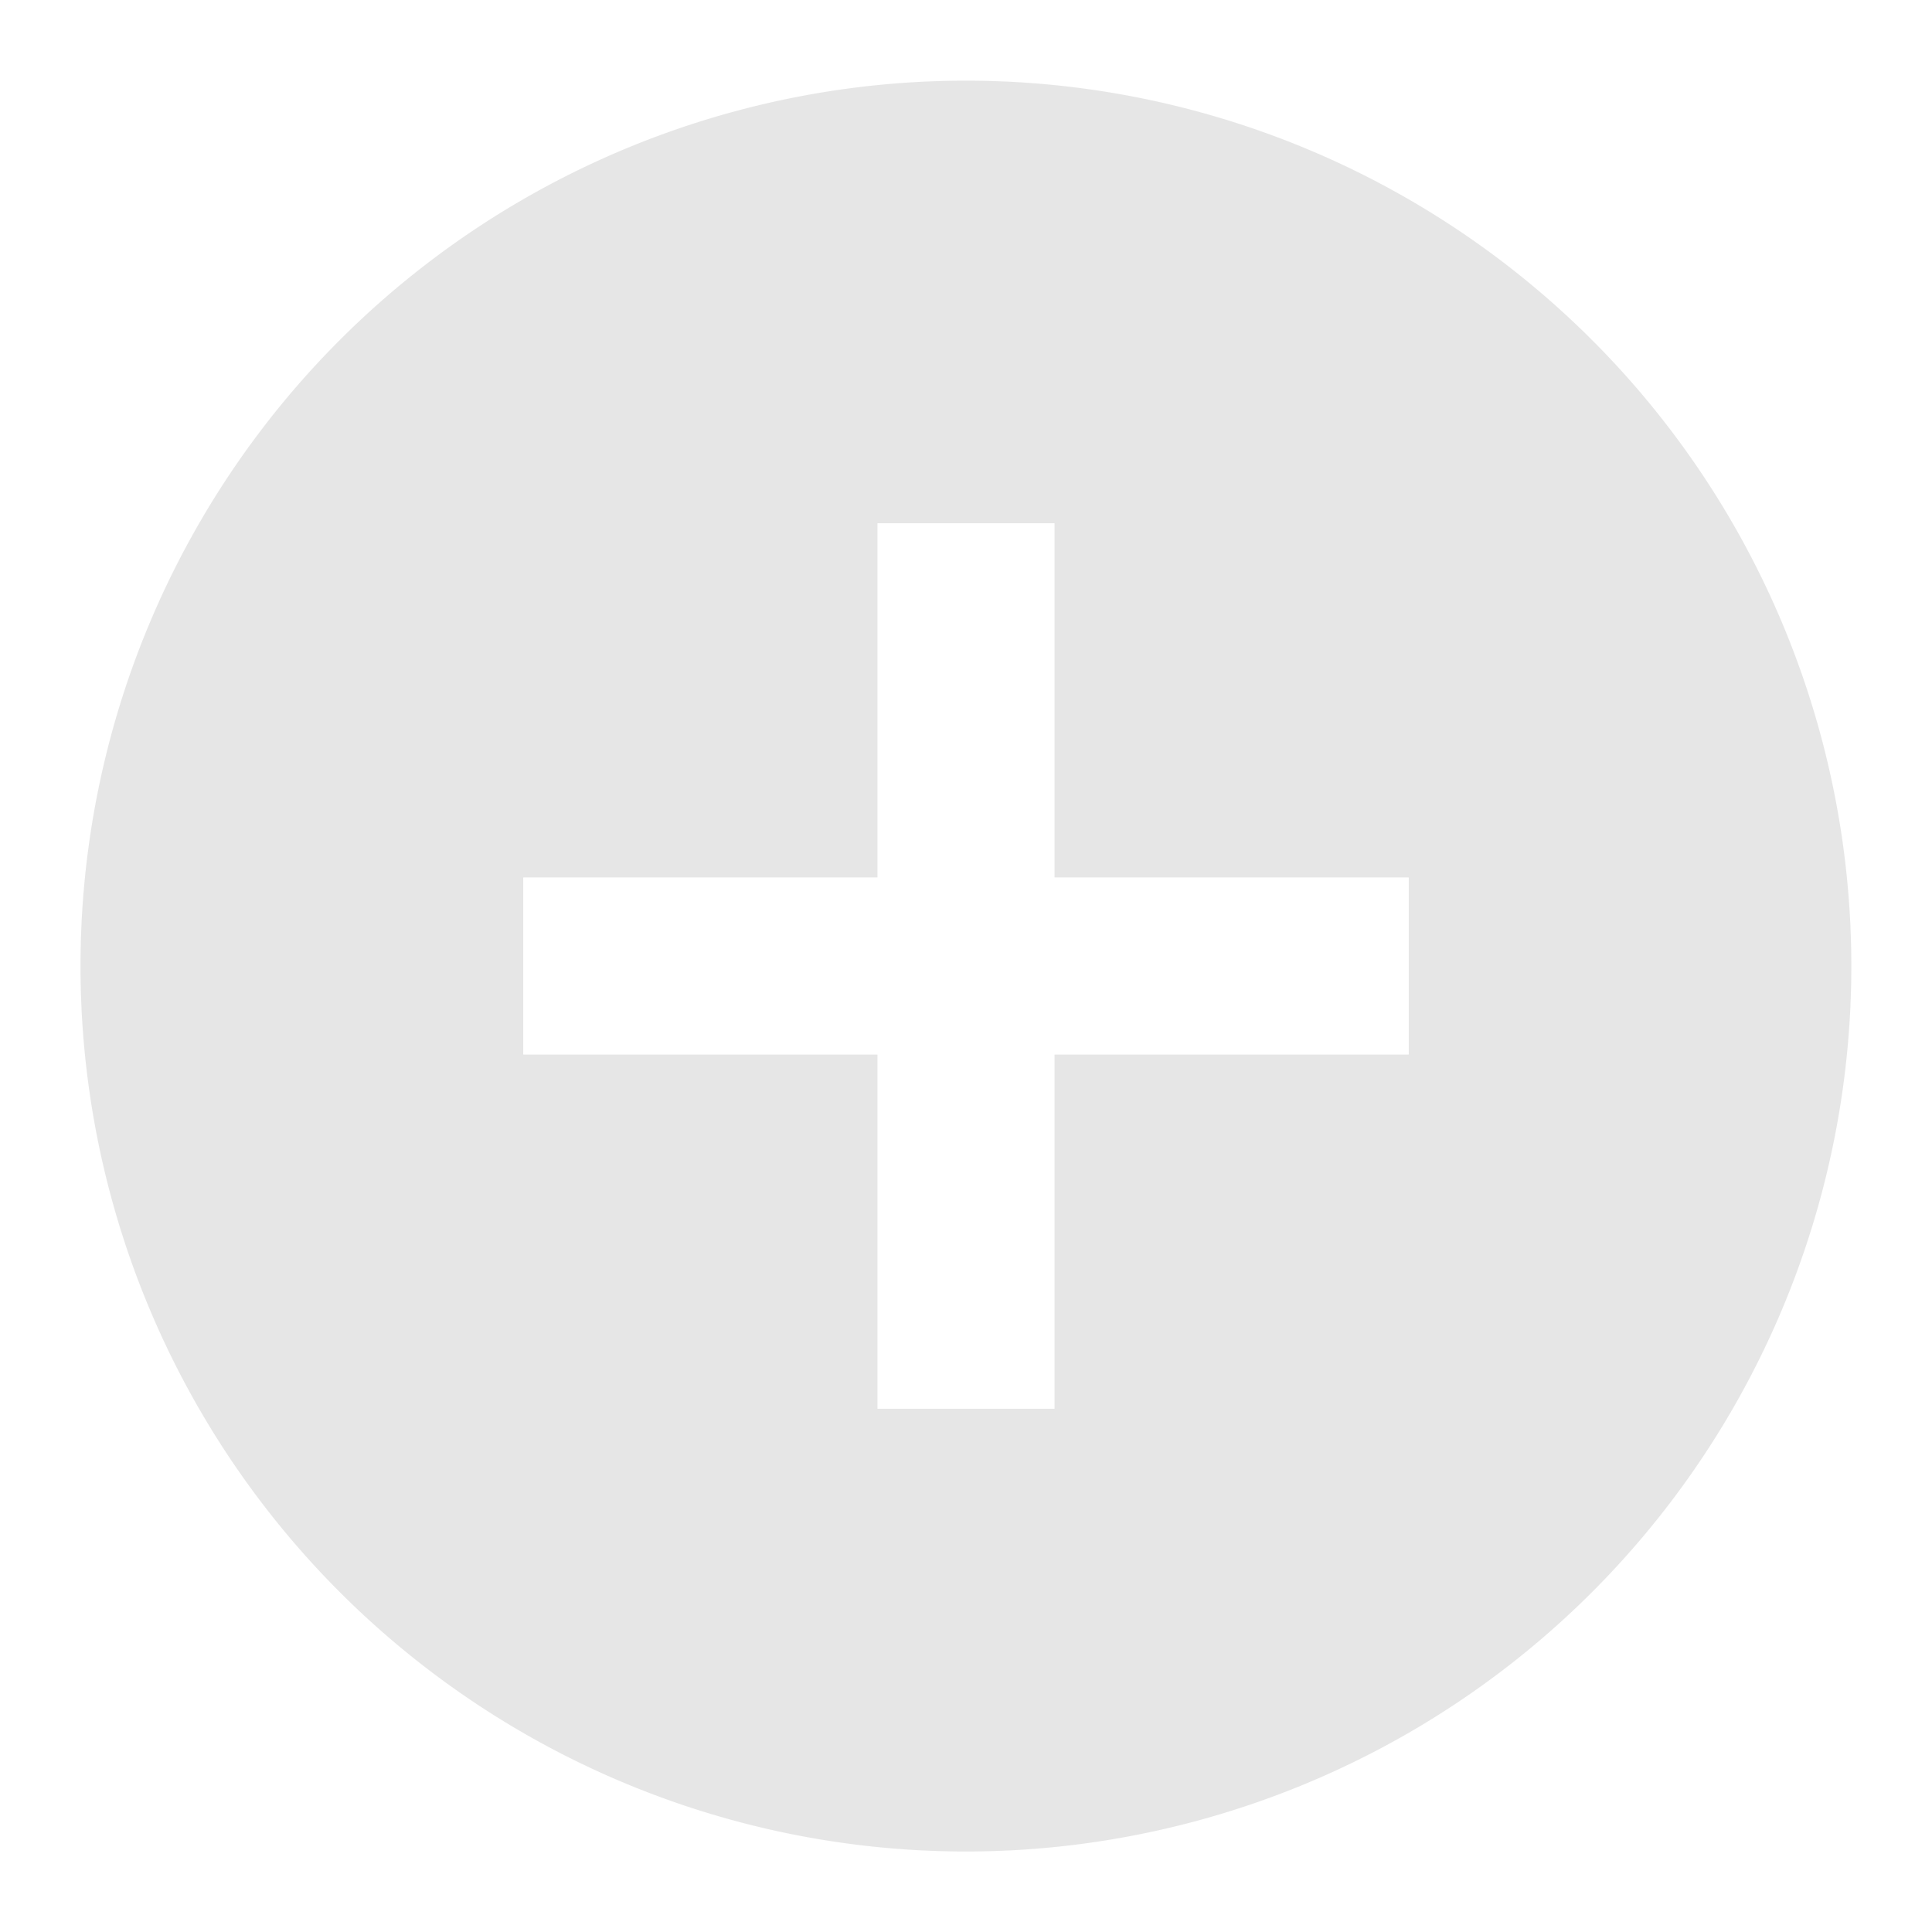 <svg xmlns="http://www.w3.org/2000/svg" width="24" height="24">
  <path fill="#e6e6e6" fill-opacity=".995" d="M12 1.002A10.999 10.999 0 0 0 1 12 10.999 10.999 0 0 0 12 23a10.999 10.999 0 0 0 10.998-11A10.999 10.999 0 0 0 12 1.002zm-1.1 5.498h2.2v4.4h4.4v2.2h-4.4v4.4h-2.2v-4.4H6.5v-2.2h4.4z"/>
</svg>
